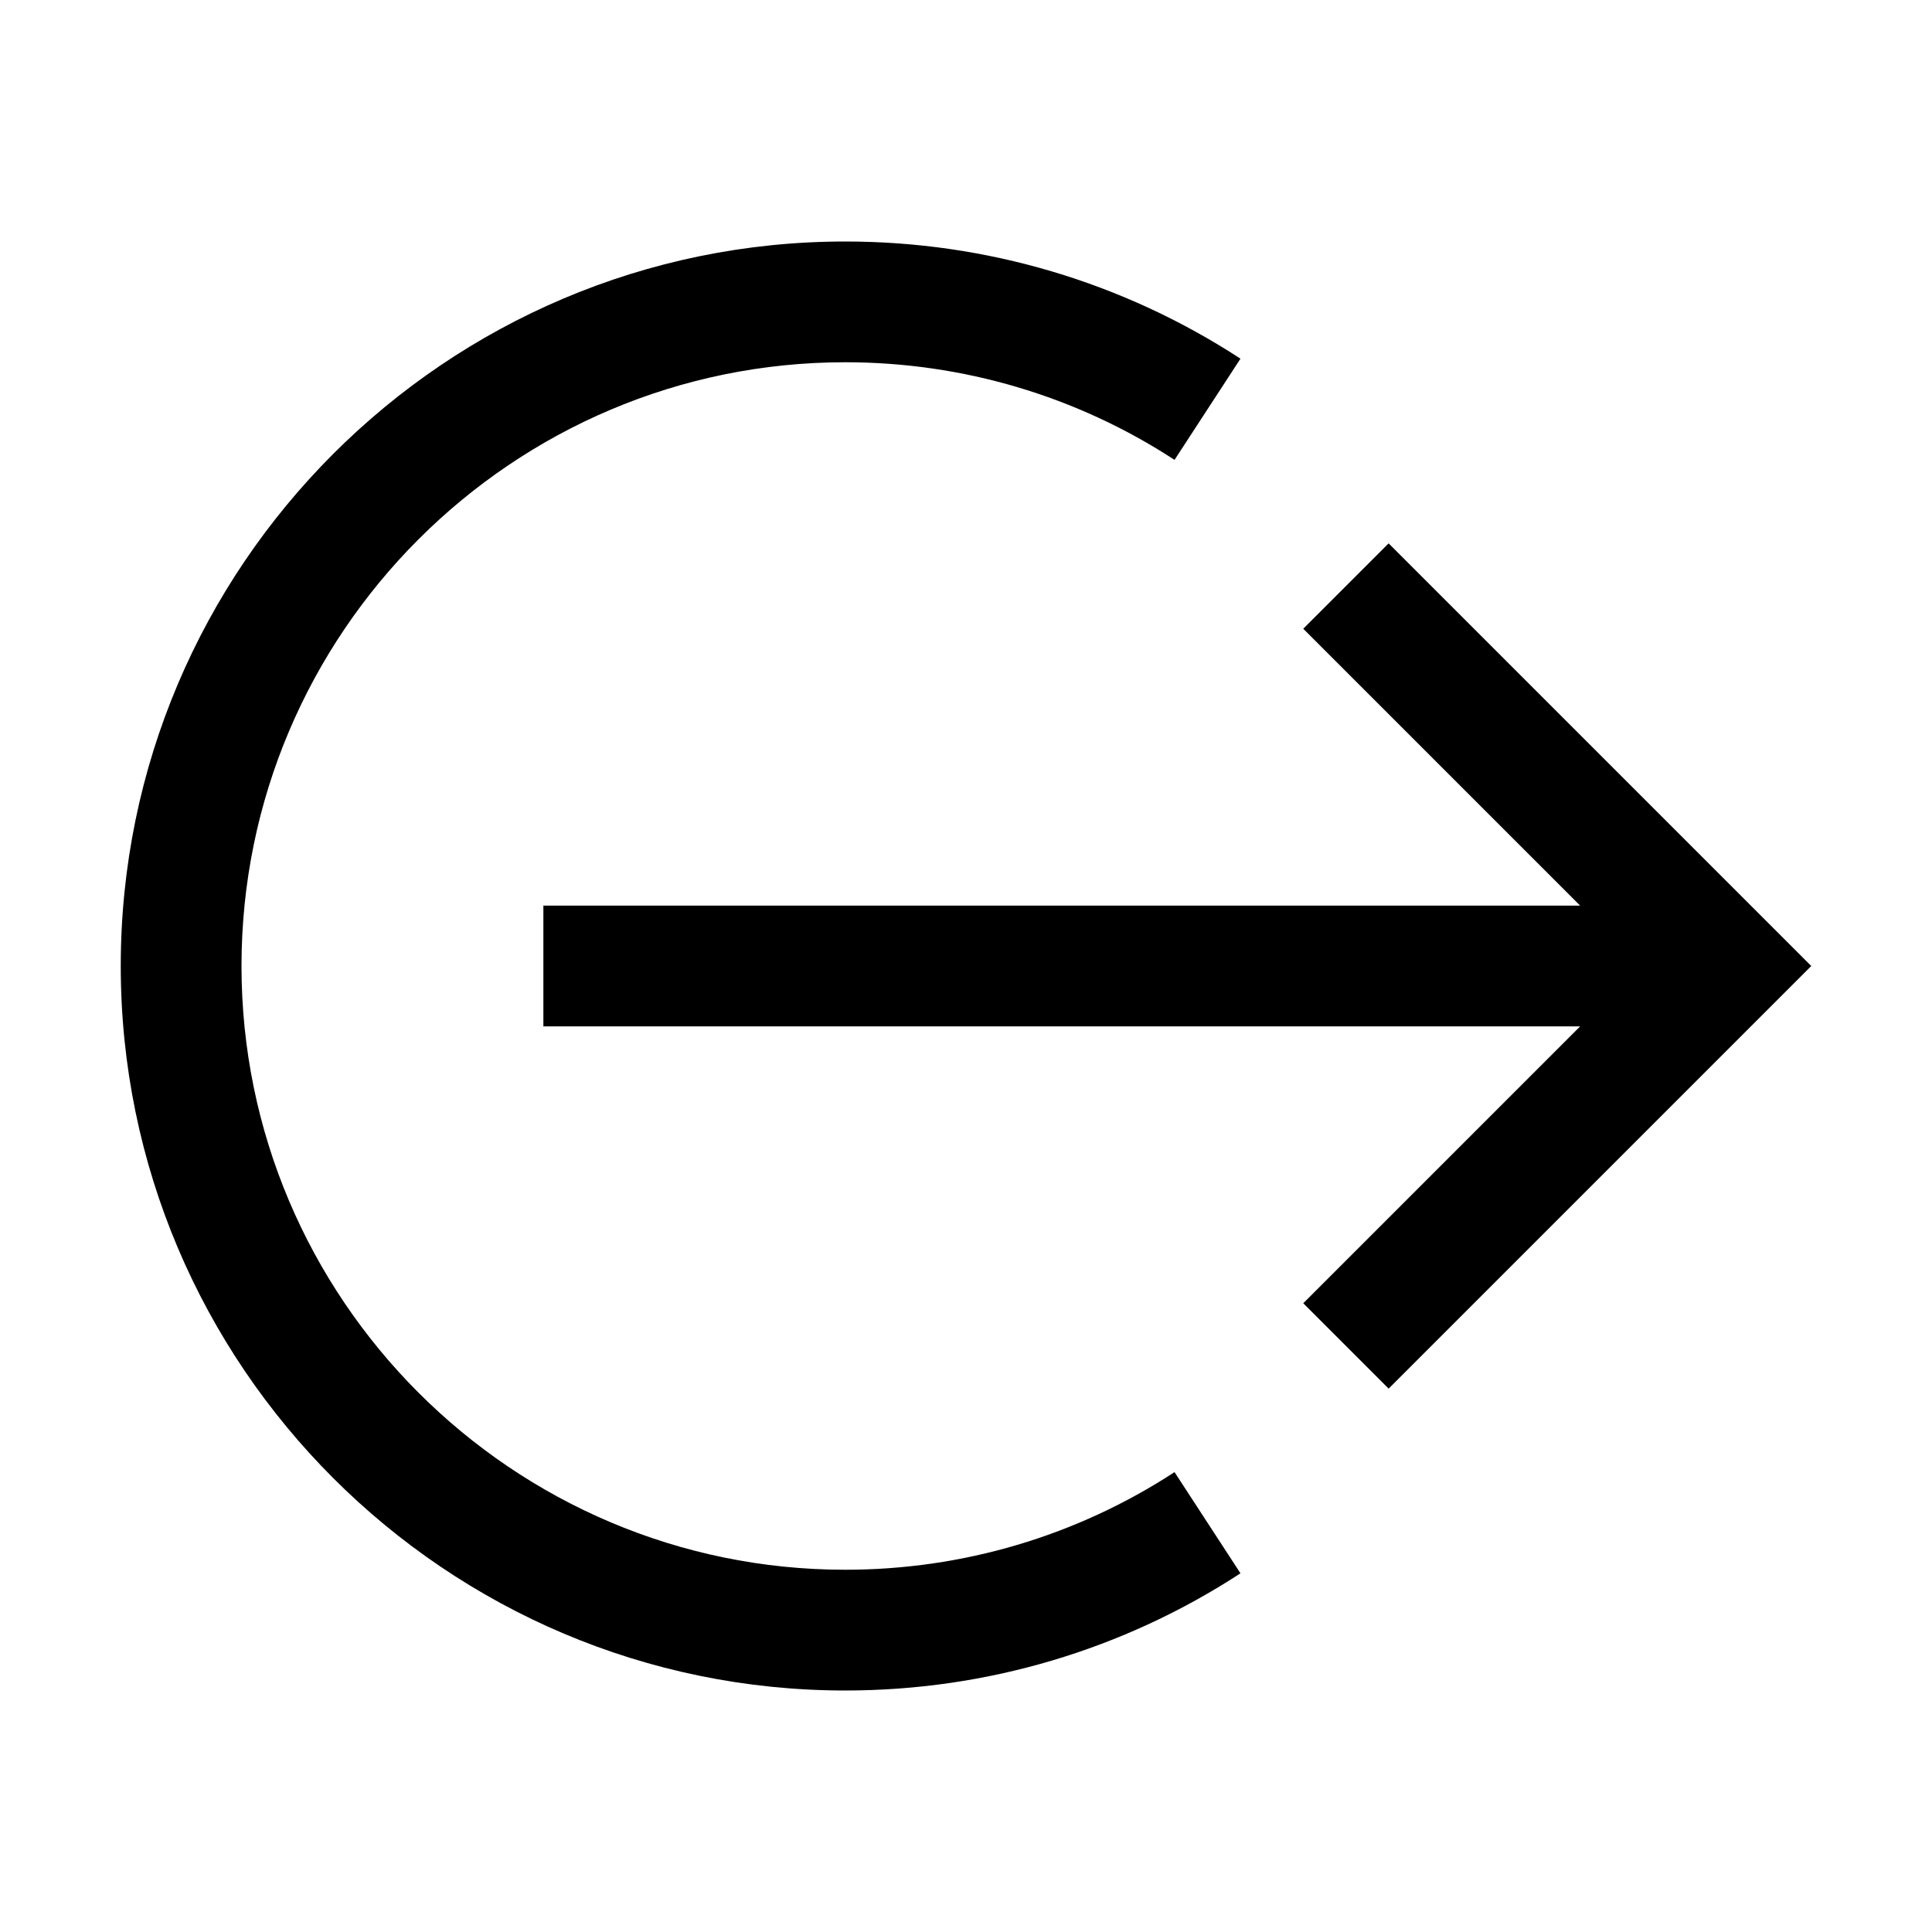 <svg xmlns="http://www.w3.org/2000/svg" xmlns:xlink="http://www.w3.org/1999/xlink" fill="none" version="1.1" width="32" height="32" viewBox="0 0 32 32"><defs><clipPath id="master_svg0_134_19319"><rect x="0" y="0" width="32" height="32" rx="0"/></clipPath></defs><g clip-path="url(#master_svg0_134_19319)"><g><path d="M30,16L23,9L21.586,10.414L26.172,15L9,15L9,17L26.172,17L21.586,21.586L23,23L30,16Z" fill="#000000" fill-opacity="1"/></g><g><path d="M14,28C7.383,28,2,22.617,2,16C2,9.383,7.383,4,14,4C16.335,4,18.599,4.671,20.546,5.941L19.454,7.617C17.832,6.559,15.946,6,14,6C8.486,6,4,10.486,4,16C4,21.514,8.486,26,14,26C15.946,26,17.832,25.441,19.454,24.383L20.546,26.059C18.599,27.329,16.335,28,14,28Z" fill="#000000" fill-opacity="1"/></g><g></g></g></svg>